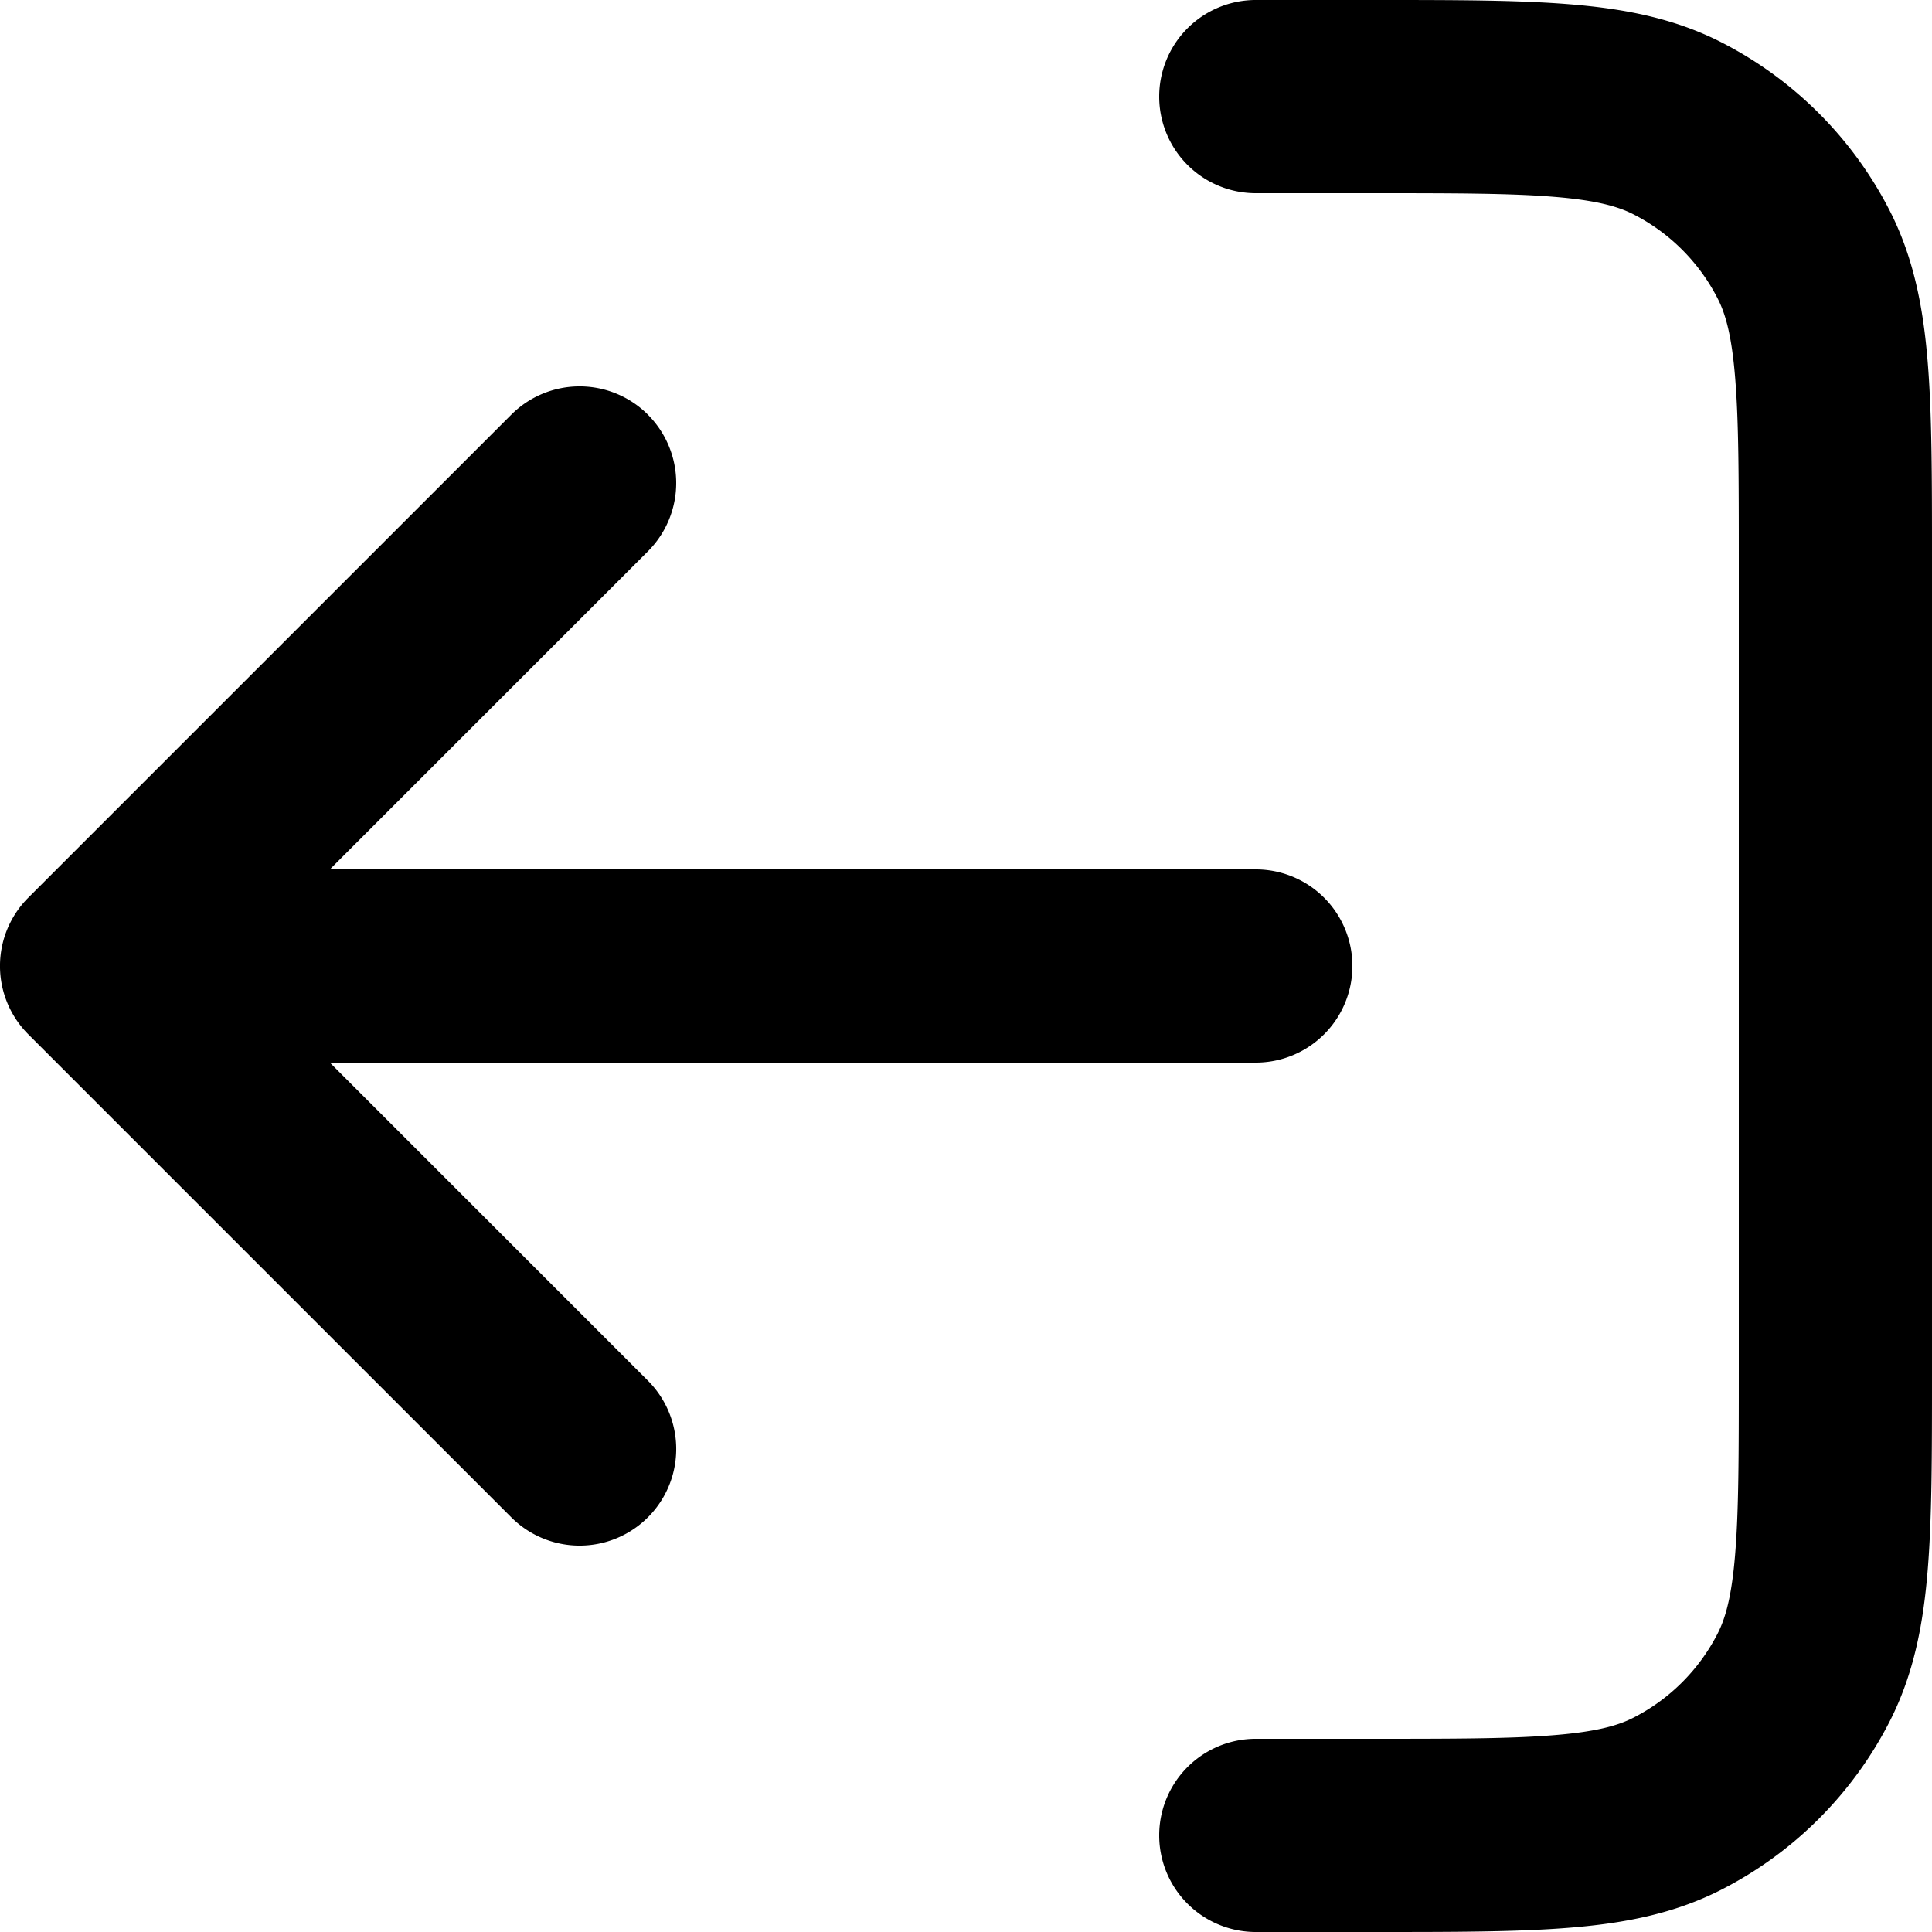 <svg width="36" height="36" fill="none" xmlns="http://www.w3.org/2000/svg"><path fill-rule="evenodd" clip-rule="evenodd" d="M28.96 3.668c-.81-.067-1.858-.068-3.4-.068H23.4a1.8 1.8 0 0 1 0-3.6h2.234c1.45 0 2.645 0 3.62.08 1.011.082 1.941.26 2.815.705a7.2 7.2 0 0 1 3.146 3.146c.445.874.623 1.804.705 2.816.08.974.08 2.17.08 3.619v15.268c0 1.45 0 2.645-.08 3.62-.082 1.011-.26 1.941-.705 2.815a7.2 7.2 0 0 1-3.146 3.146c-.874.445-1.804.623-2.816.705-.974.08-2.17.08-3.619.08H23.4a1.8 1.8 0 0 1 0-3.6h2.16c1.542 0 2.59-.001 3.4-.068.79-.064 1.193-.18 1.474-.324a3.6 3.6 0 0 0 1.574-1.574c.143-.281.26-.685.324-1.474.067-.81.068-1.858.068-3.4V10.44c0-1.542-.001-2.59-.068-3.4-.064-.79-.18-1.193-.324-1.474a3.6 3.6 0 0 0-1.574-1.574c-.281-.143-.685-.26-1.474-.324Zm-16.887 4.06a1.8 1.8 0 0 1 0 2.545L6.146 16.2H23.4a1.8 1.8 0 0 1 0 3.6H6.146l5.927 5.927a1.8 1.8 0 0 1-2.546 2.546l-9-9a1.8 1.8 0 0 1 0-2.546l9-9a1.8 1.8 0 0 1 2.546 0Z" fill="#000"/></svg>